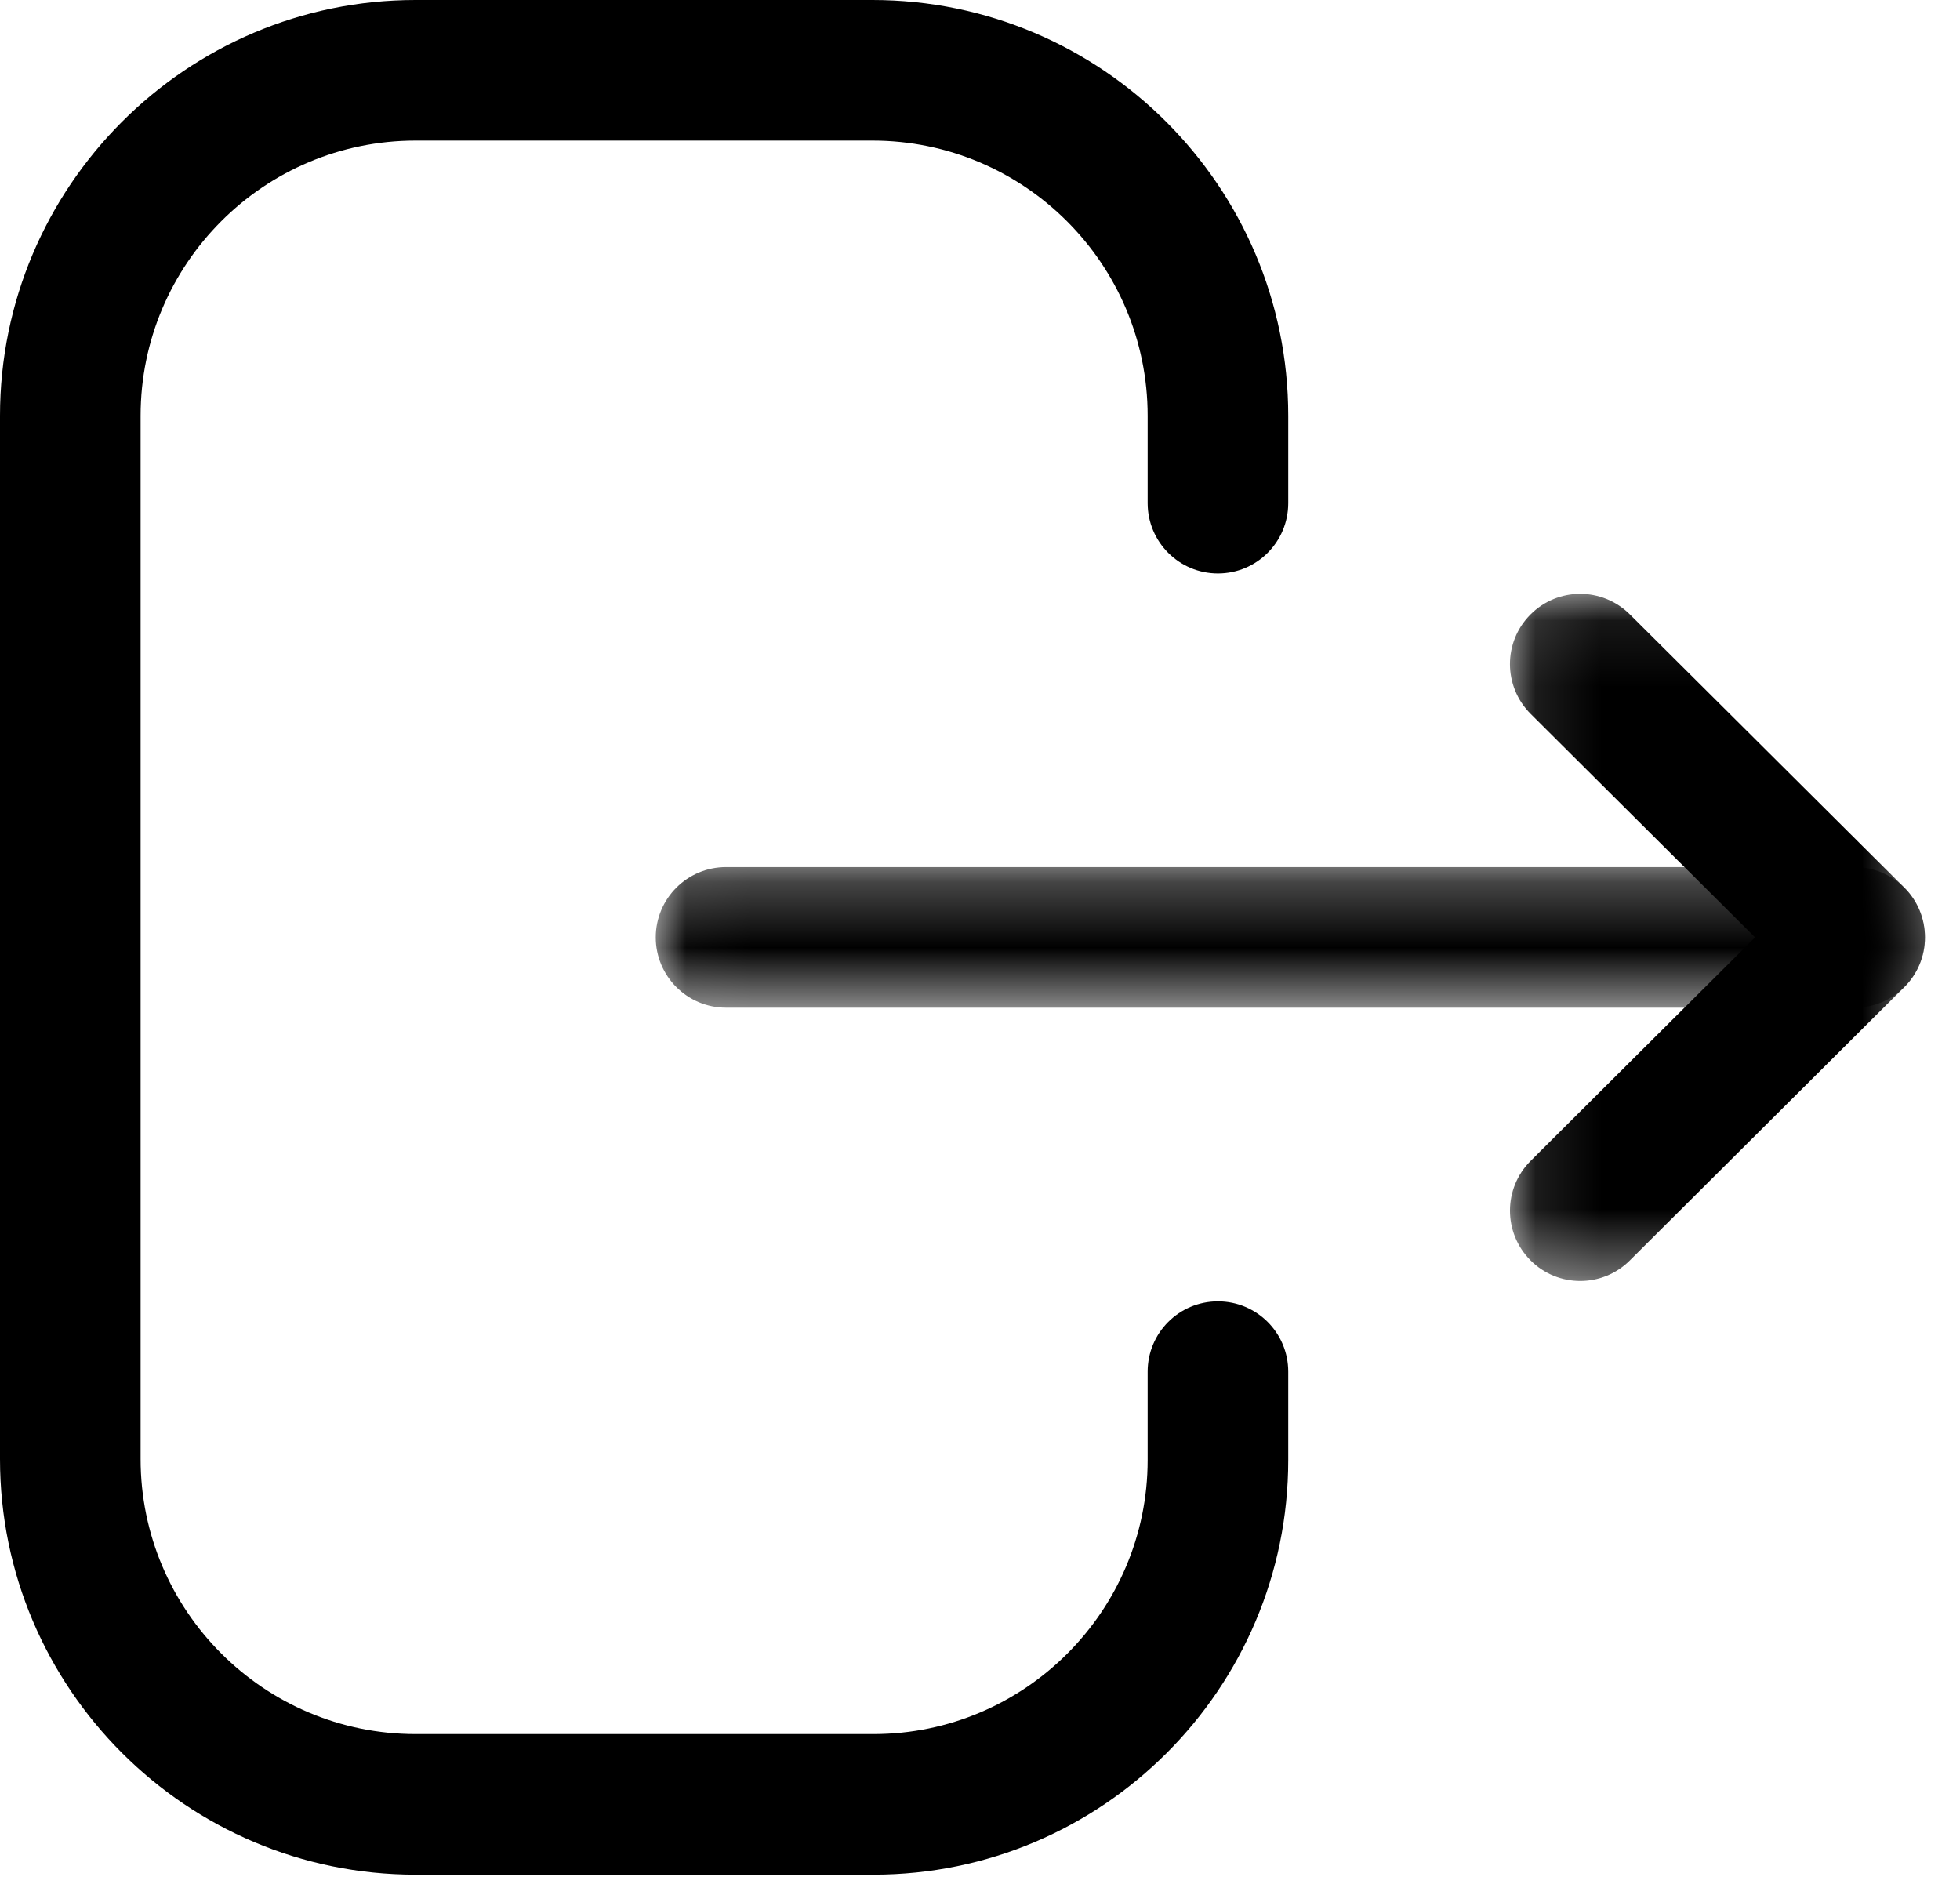 <svg width="30" height="29" viewBox="0 0 30 29" fill="none" xmlns="http://www.w3.org/2000/svg">
<path fill-rule="evenodd" clip-rule="evenodd" d="M13.37 28.693H6.36C2.854 28.693 0 25.84 0 22.331V6.364C0 2.855 2.854 0 6.36 0H13.354C16.863 0 19.718 2.855 19.718 6.364V7.701C19.718 8.295 19.236 8.777 18.642 8.777C18.048 8.777 17.566 8.295 17.566 7.701V6.364C17.566 4.04 15.677 2.152 13.354 2.152H6.36C4.04 2.152 2.152 4.04 2.152 6.364V22.331C2.152 24.653 4.04 26.541 6.36 26.541H13.37C15.682 26.541 17.566 24.659 17.566 22.346V20.994C17.566 20.399 18.048 19.918 18.642 19.918C19.236 19.918 19.718 20.399 19.718 20.994V22.346C19.718 25.847 16.869 28.693 13.37 28.693Z" fill="black"/>
<mask id="mask0_8_1933" style="mask-type:luminance" maskUnits="userSpaceOnUse" x="10" y="13" width="20" height="3">
<path fill-rule="evenodd" clip-rule="evenodd" d="M10.037 13.271H29.463V15.423H10.037V13.271Z" fill="white"/>
</mask>
<g mask="url(#mask0_8_1933)">
<path fill-rule="evenodd" clip-rule="evenodd" d="M28.387 15.423H11.113C10.519 15.423 10.037 14.941 10.037 14.347C10.037 13.753 10.519 13.271 11.113 13.271H28.387C28.981 13.271 29.463 13.753 29.463 14.347C29.463 14.941 28.981 15.423 28.387 15.423Z" fill="black"/>
</g>
<mask id="mask1_8_1933" style="mask-type:luminance" maskUnits="userSpaceOnUse" x="23" y="9" width="7" height="11">
<path fill-rule="evenodd" clip-rule="evenodd" d="M23.111 9.089H29.463V19.606H23.111V9.089Z" fill="white"/>
</mask>
<g mask="url(#mask1_8_1933)">
<path fill-rule="evenodd" clip-rule="evenodd" d="M24.187 19.606C23.912 19.606 23.635 19.501 23.425 19.289C23.006 18.867 23.008 18.187 23.428 17.768L26.863 14.347L23.428 10.926C23.008 10.507 23.005 9.827 23.425 9.406C23.844 8.984 24.524 8.984 24.946 9.403L29.147 13.585C29.351 13.786 29.464 14.061 29.464 14.347C29.464 14.632 29.351 14.908 29.147 15.108L24.946 19.292C24.737 19.501 24.461 19.606 24.187 19.606Z" fill="black"/>
</g>
</svg>
